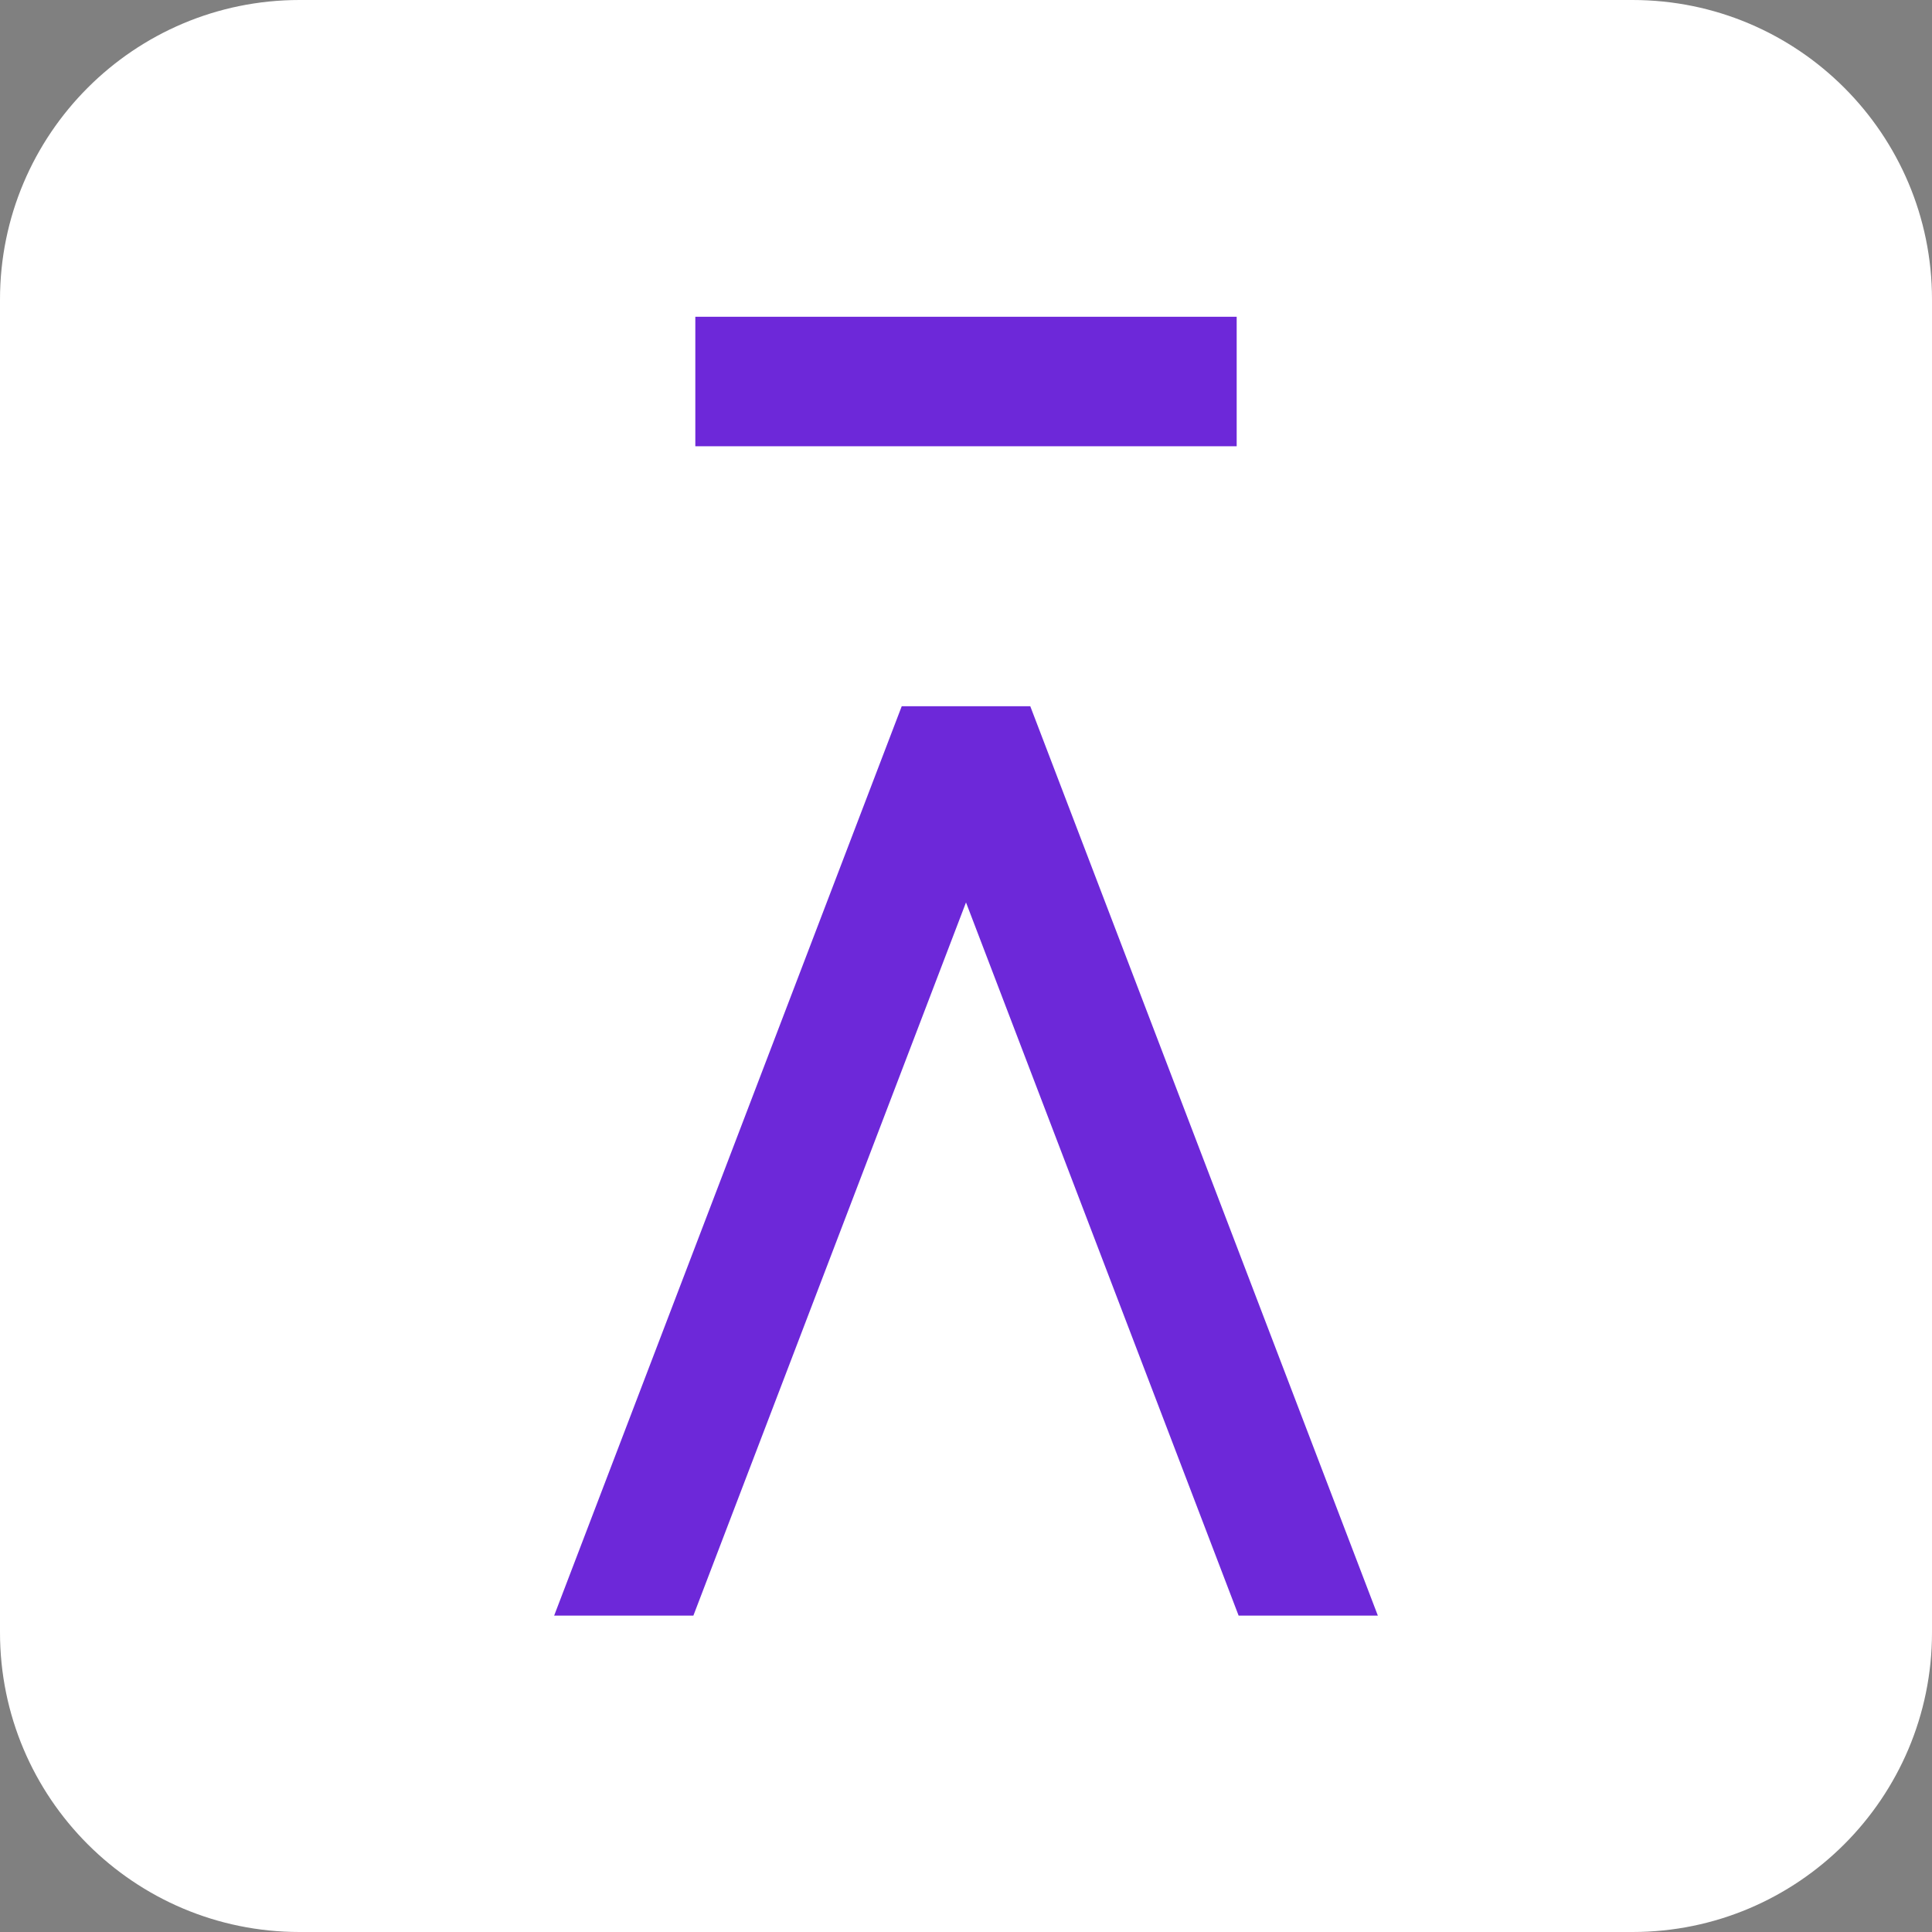 <svg viewBox="0 0 2580 2580" fill="none" xmlns="http://www.w3.org/2000/svg">
   <rect x="0" y="0" width="2580" height="2580" fill="#808080" stroke="none"/>
   <path d="M400 0C179.086 0 0 179.086 0 400V2180C0 2400.91 179.086 2580 400 2580H2180C2400.91 2580 2580 2400.91 2580 2180V400C2580 179.086 2400.91 0 2180 0H400Z" fill="white"/>
   <path d="M1651.47 423H928.534V595.931H1651.47V423Z" fill="#6D28D9"/>
   <path d="M1375.82 943.095H1204.18L740 2157.52H925.934L1290 1205.09L1654.07 2157.52H1840L1375.82 943.095Z" fill="#6D28D9"/>
</svg>
